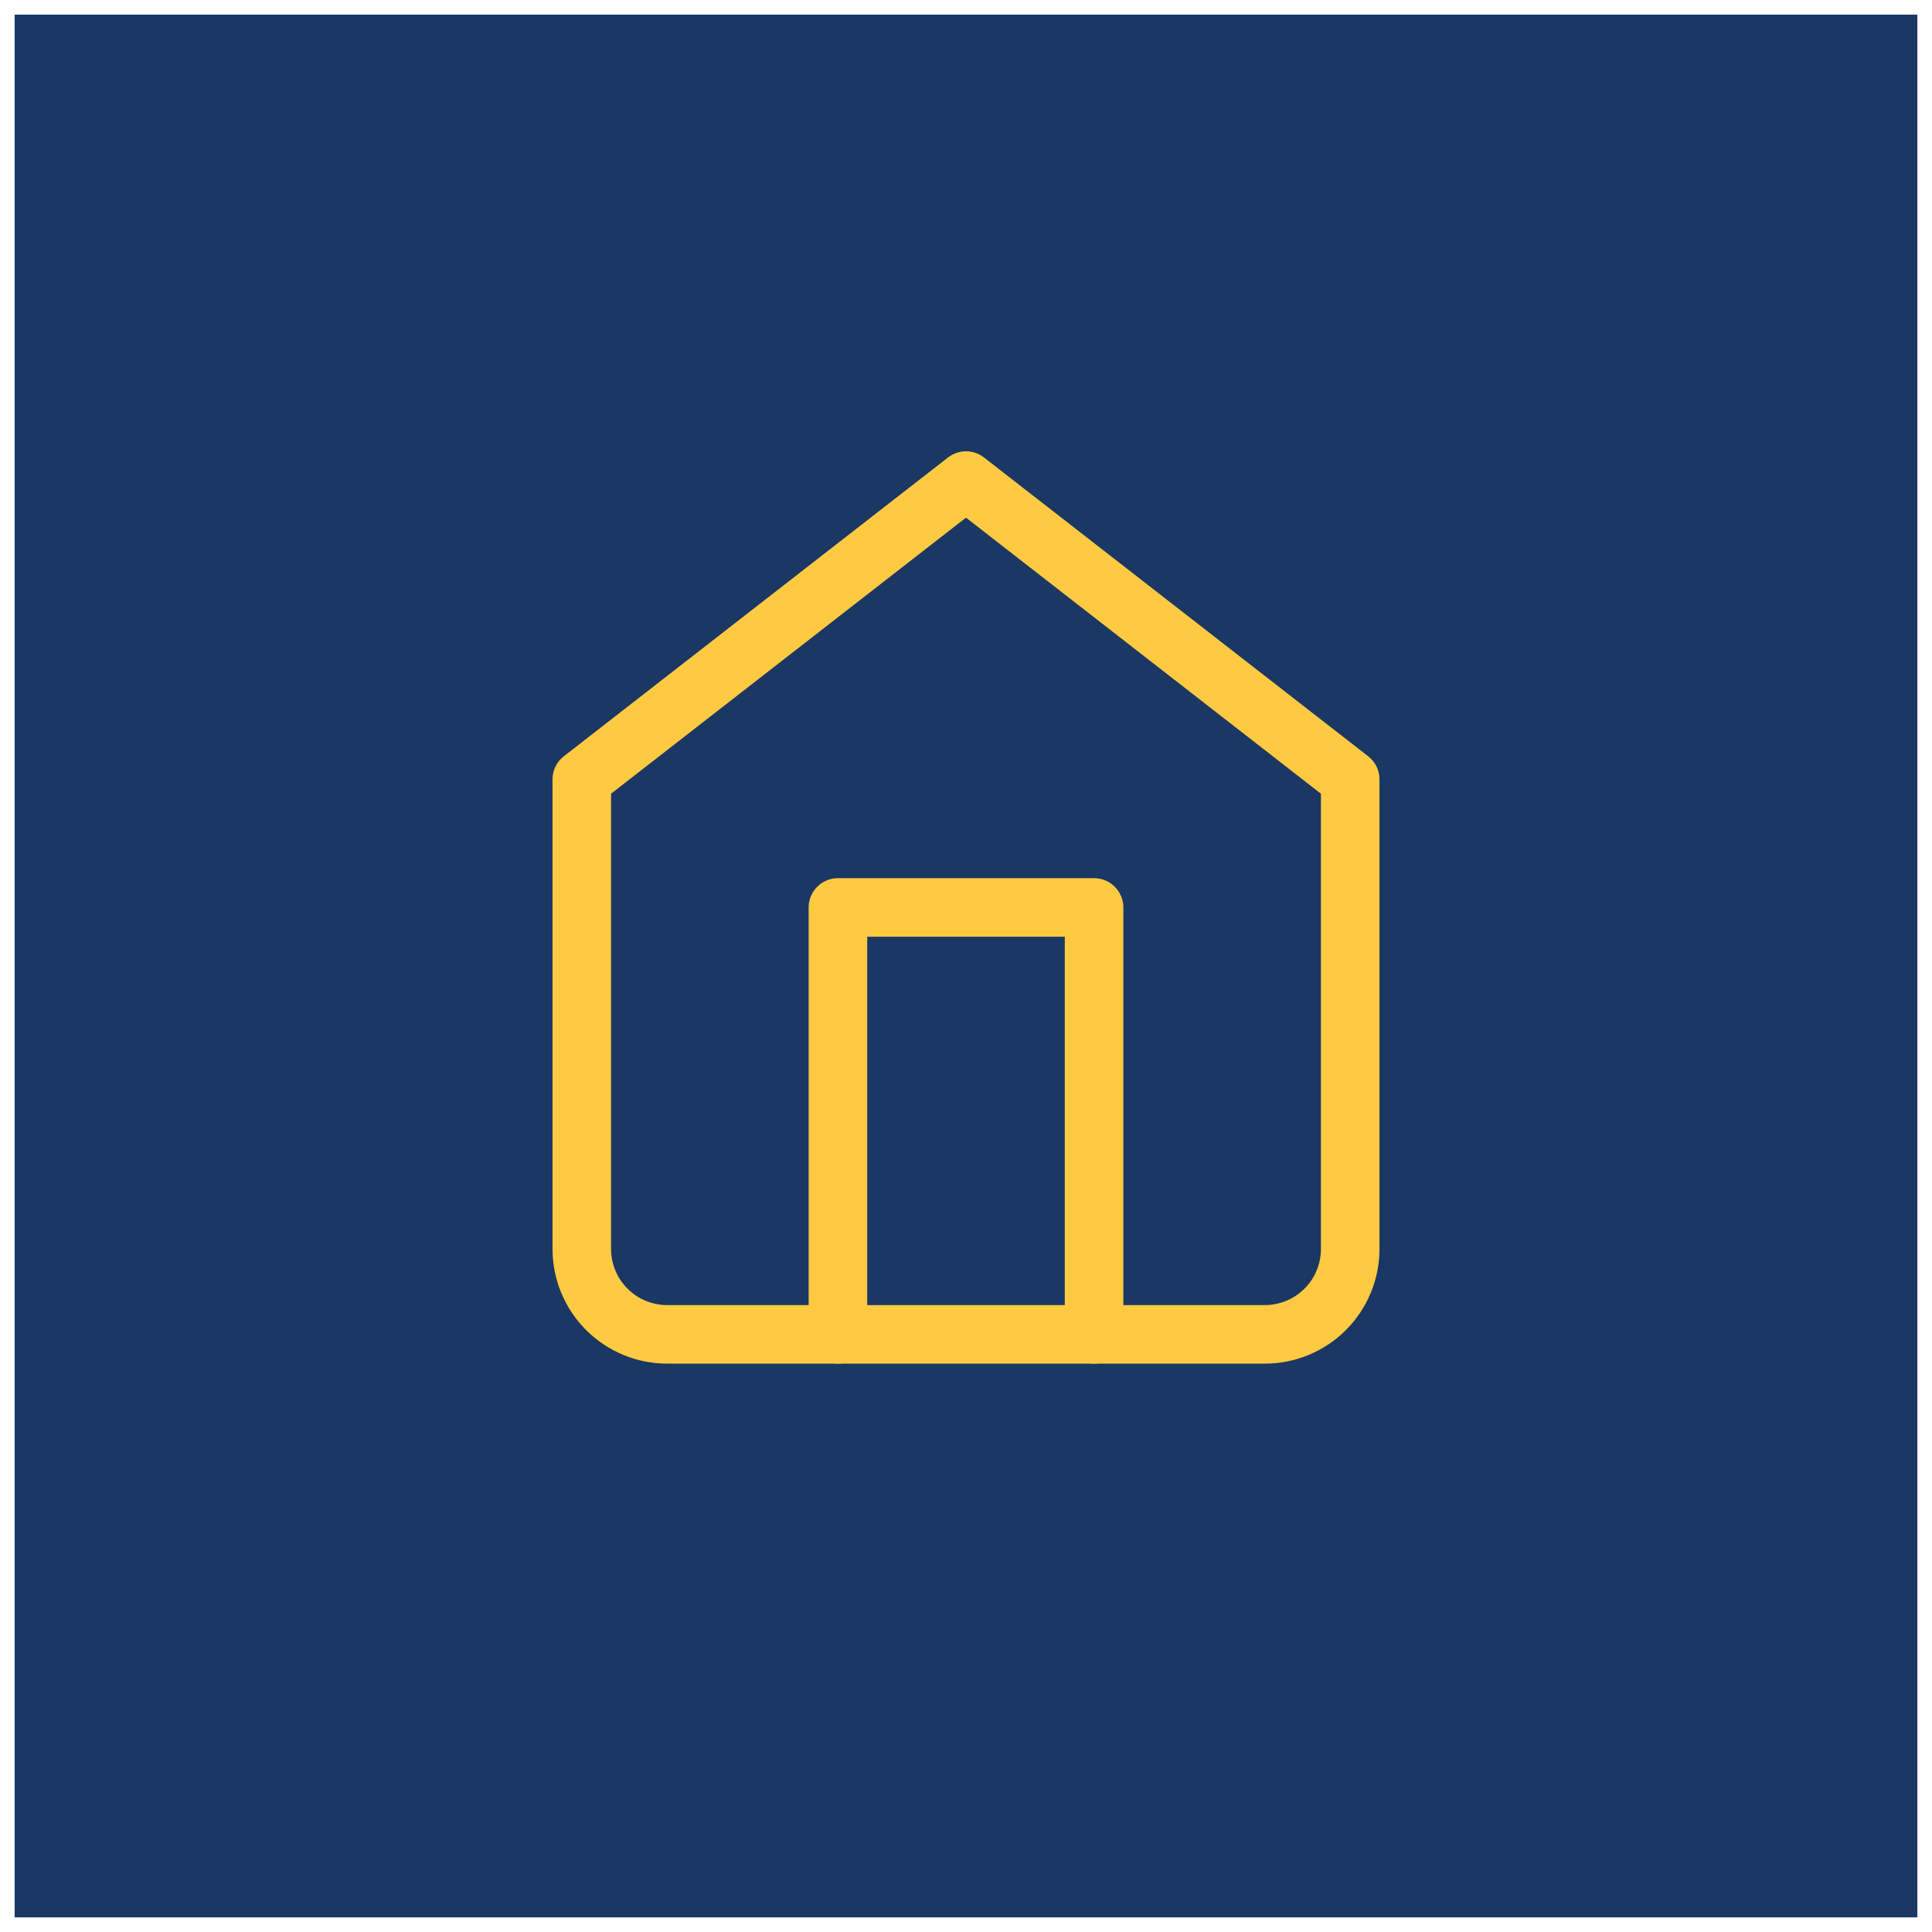 <svg width="35" height="35" viewBox="0 0 65 66" fill="none" xmlns="http://www.w3.org/2000/svg">
<rect y="0.5" width="65" height="65" fill="#1B3764"/>
<path d="M19.375 26.625L32.5 16.417L45.625 26.625V42.667C45.625 43.441 45.318 44.182 44.771 44.729C44.224 45.276 43.482 45.584 42.708 45.584H22.292C21.518 45.584 20.776 45.276 20.229 44.729C19.682 44.182 19.375 43.441 19.375 42.667V26.625Z" stroke="#FFCA42" stroke-width="2" stroke-linecap="round" stroke-linejoin="round"/>
<path d="M28.125 45.583V31H36.875V45.583" stroke="#FFCA42" stroke-width="2" stroke-linecap="round" stroke-linejoin="round"/>
</svg>
